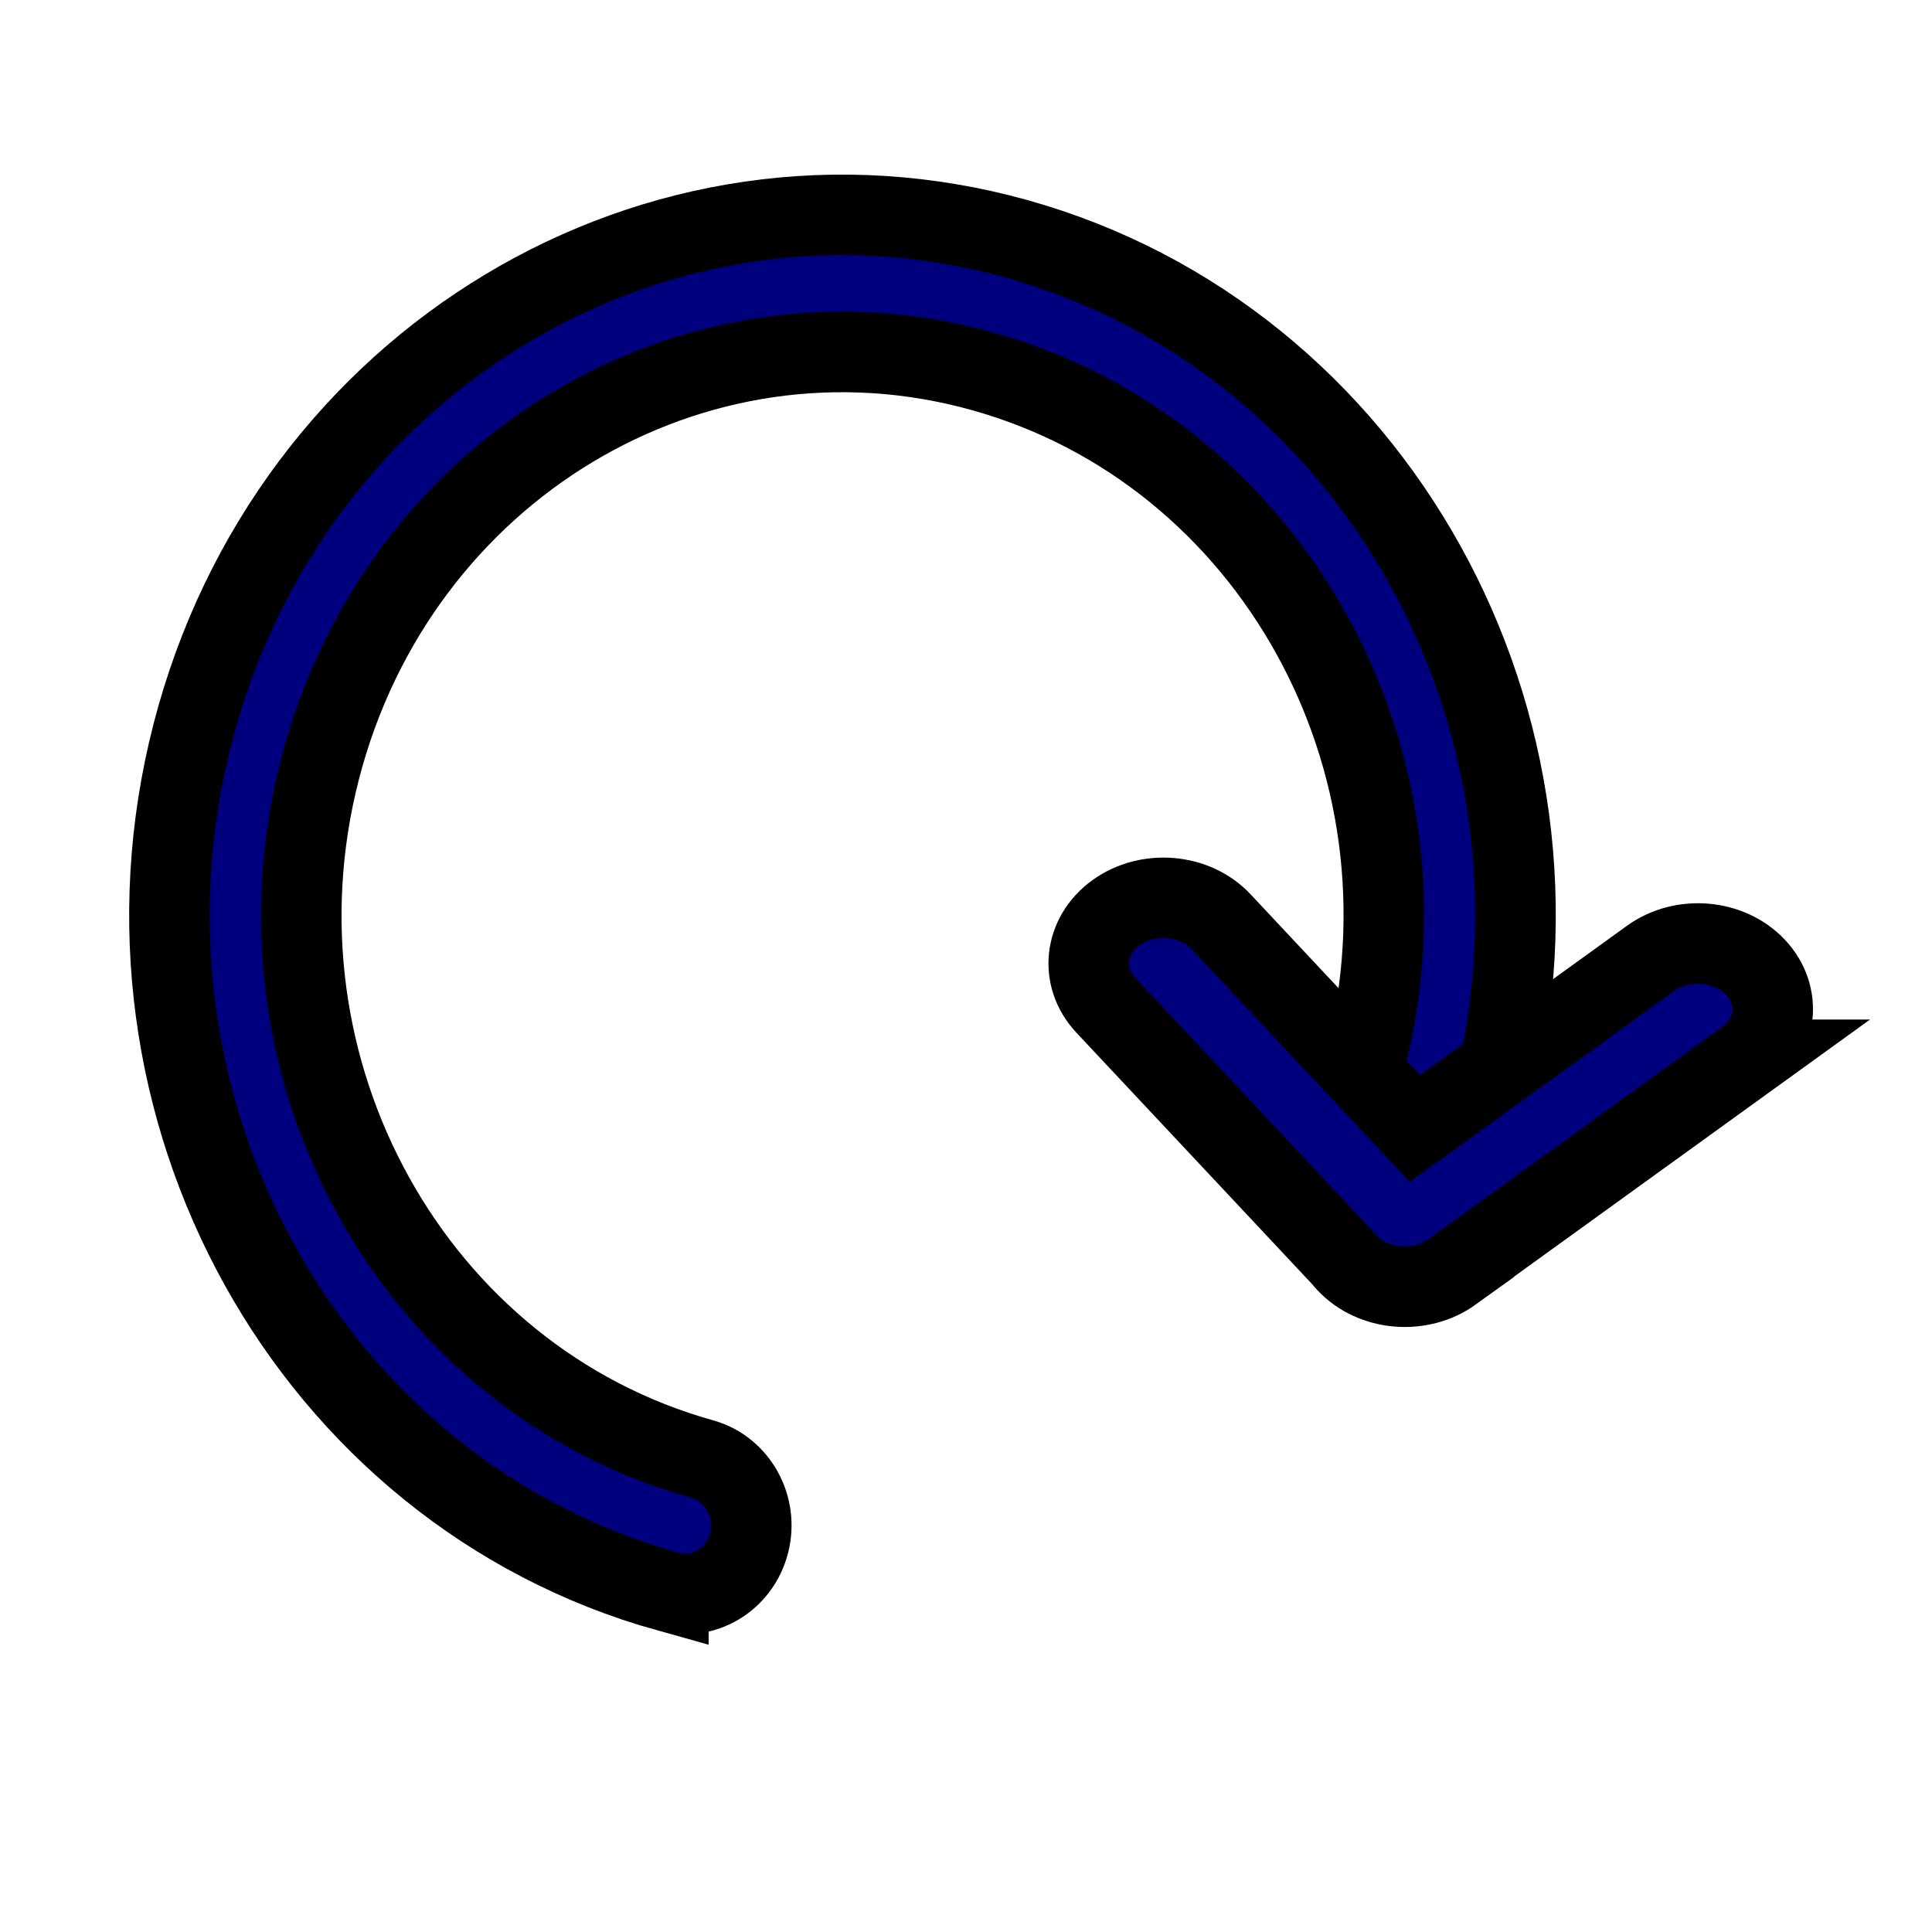 <svg width="24" height="24" xmlns="http://www.w3.org/2000/svg">

 <g>
  <title>background</title>
  <rect fill="none" id="canvas_background" height="26" width="26" y="-1" x="-1"/>
 </g>
 <g>
  <title>Layer 1</title>
  <path stroke="null" fill-rule="nonzero" fill="#00007f" id="svg_1" d="m8.303,19.772c0.437,0.121 0.885,-0.149 1.002,-0.603c0.117,-0.454 -0.143,-0.921 -0.579,-1.043c-1.793,-0.5 -3.222,-1.709 -4.082,-3.26c-0.86,-1.549 -1.151,-3.441 -0.67,-5.308c0.481,-1.866 1.642,-3.353 3.132,-4.248c1.489,-0.894 3.307,-1.198 5.101,-0.697c1.793,0.5 3.222,1.709 4.082,3.26c0.86,1.549 1.151,3.441 0.67,5.308c-0.117,0.454 0.143,0.921 0.579,1.043c0.437,0.121 0.885,-0.149 1.002,-0.603c0.597,-2.319 0.234,-4.672 -0.837,-6.601c-1.07,-1.928 -2.846,-3.431 -5.075,-4.053c-2.228,-0.621 -4.489,-0.243 -6.343,0.871c-1.852,1.113 -3.297,2.961 -3.894,5.281c-0.597,2.319 -0.234,4.672 0.837,6.601c1.07,1.928 2.846,3.431 5.075,4.053l-0,0z" class="fil0"/>
  <path stroke="null" fill-rule="nonzero" fill="#00007f" id="svg_2" d="m21.683,13.165c0.396,-0.286 0.453,-0.799 0.127,-1.147c-0.326,-0.348 -0.911,-0.398 -1.307,-0.112l-2.926,2.113l-2.407,-2.568c-0.326,-0.348 -0.911,-0.398 -1.307,-0.112c-0.396,0.286 -0.453,0.799 -0.127,1.147l2.947,3.144c0.015,0.019 0.031,0.038 0.048,0.056c0.327,0.349 0.914,0.399 1.312,0.112l-0.002,-0.002l3.643,-2.631z" class="fil0"/>
 </g>
</svg>